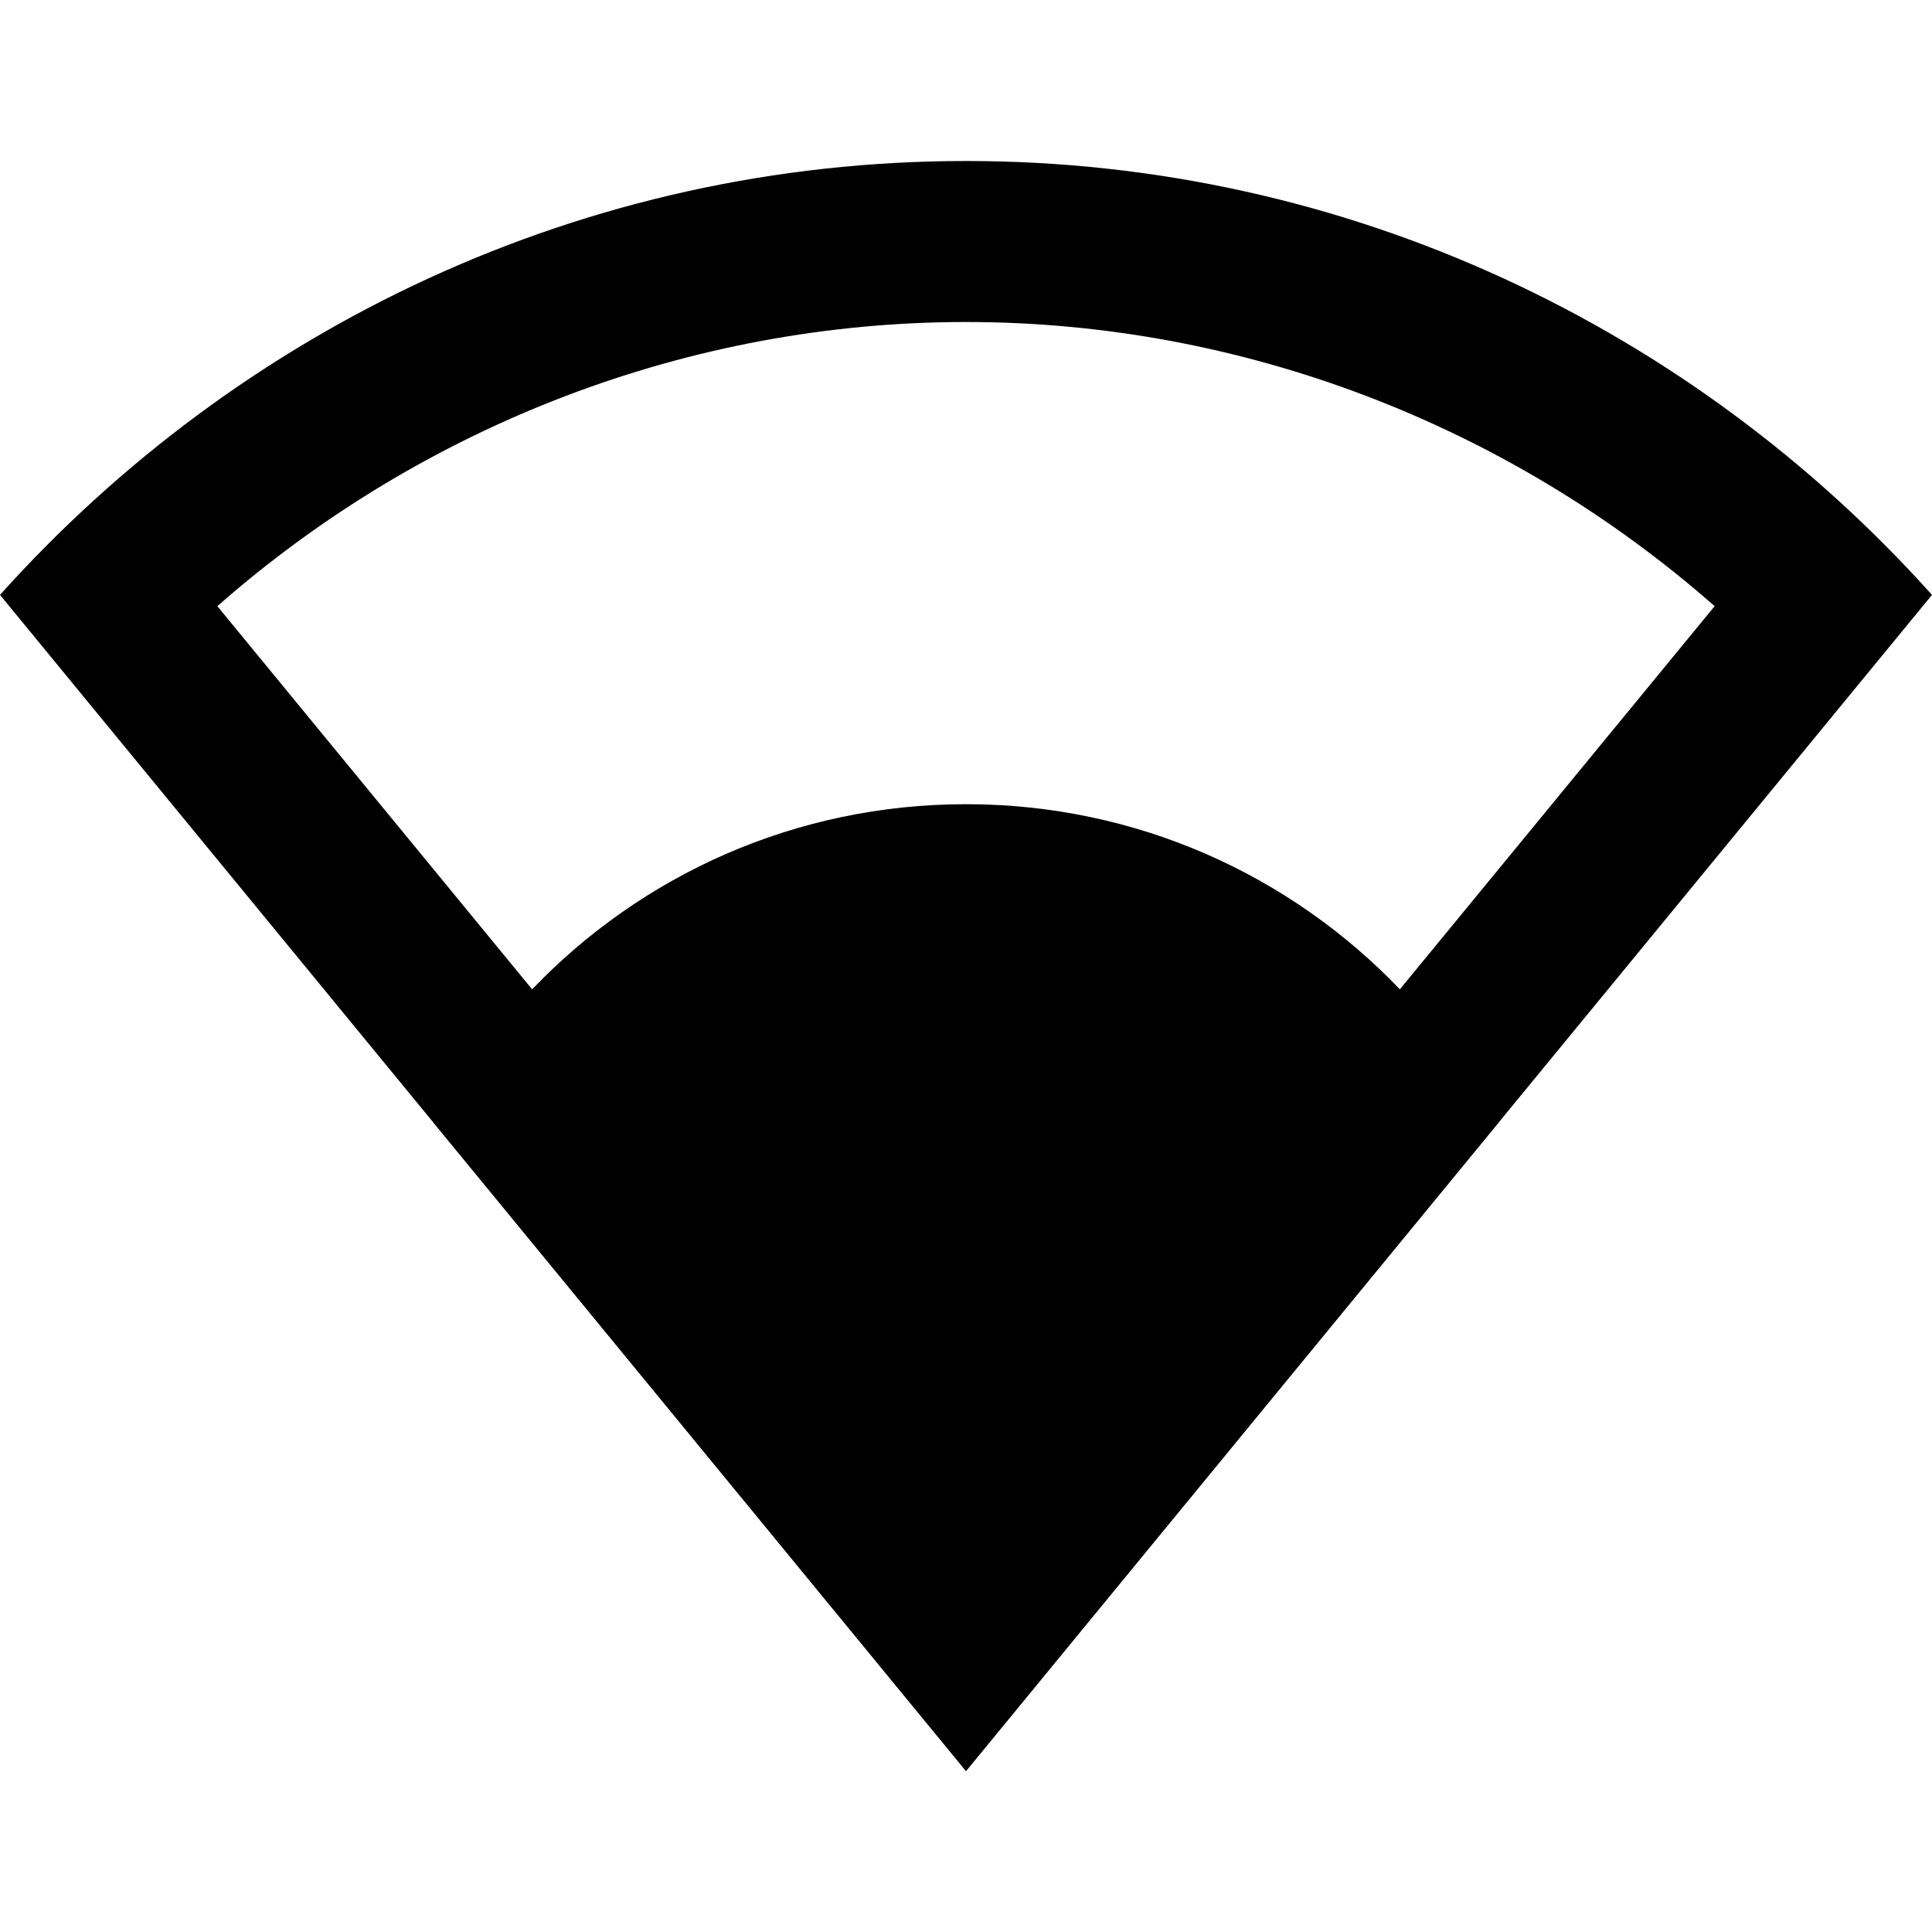 <?xml version="1.0" encoding="utf-8" ?>
<svg baseProfile="full" height="15.0" version="1.1" viewBox="0 0 24.0 24.0" width="15.0" xmlns="http://www.w3.org/2000/svg" xmlns:ev="http://www.w3.org/2001/xml-events" xmlns:xlink="http://www.w3.org/1999/xlink"><defs /><path d="M12,2C7.25,2,2.97,4.08,0,7.39L12,22L24,7.39C21.03,4.08,16.75,2,12,2z M12,18.85L2.7,7.53C5.27,5.27,8.58,4,12,4 s6.73,1.27,9.3,3.53L12,18.85z" fill="#000000" fill-opacity="1.0" /><path d="M18.61,13.95L12,22l-6.61-8.05c0.33-0.61,0.74-1.17,1.22-1.66c1.36-1.42,3.27-2.3,5.39-2.3s4.03,0.88,5.39,2.3 C17.87,12.78,18.28,13.34,18.61,13.95z" fill="#000000" fill-opacity="1.0" /></svg>